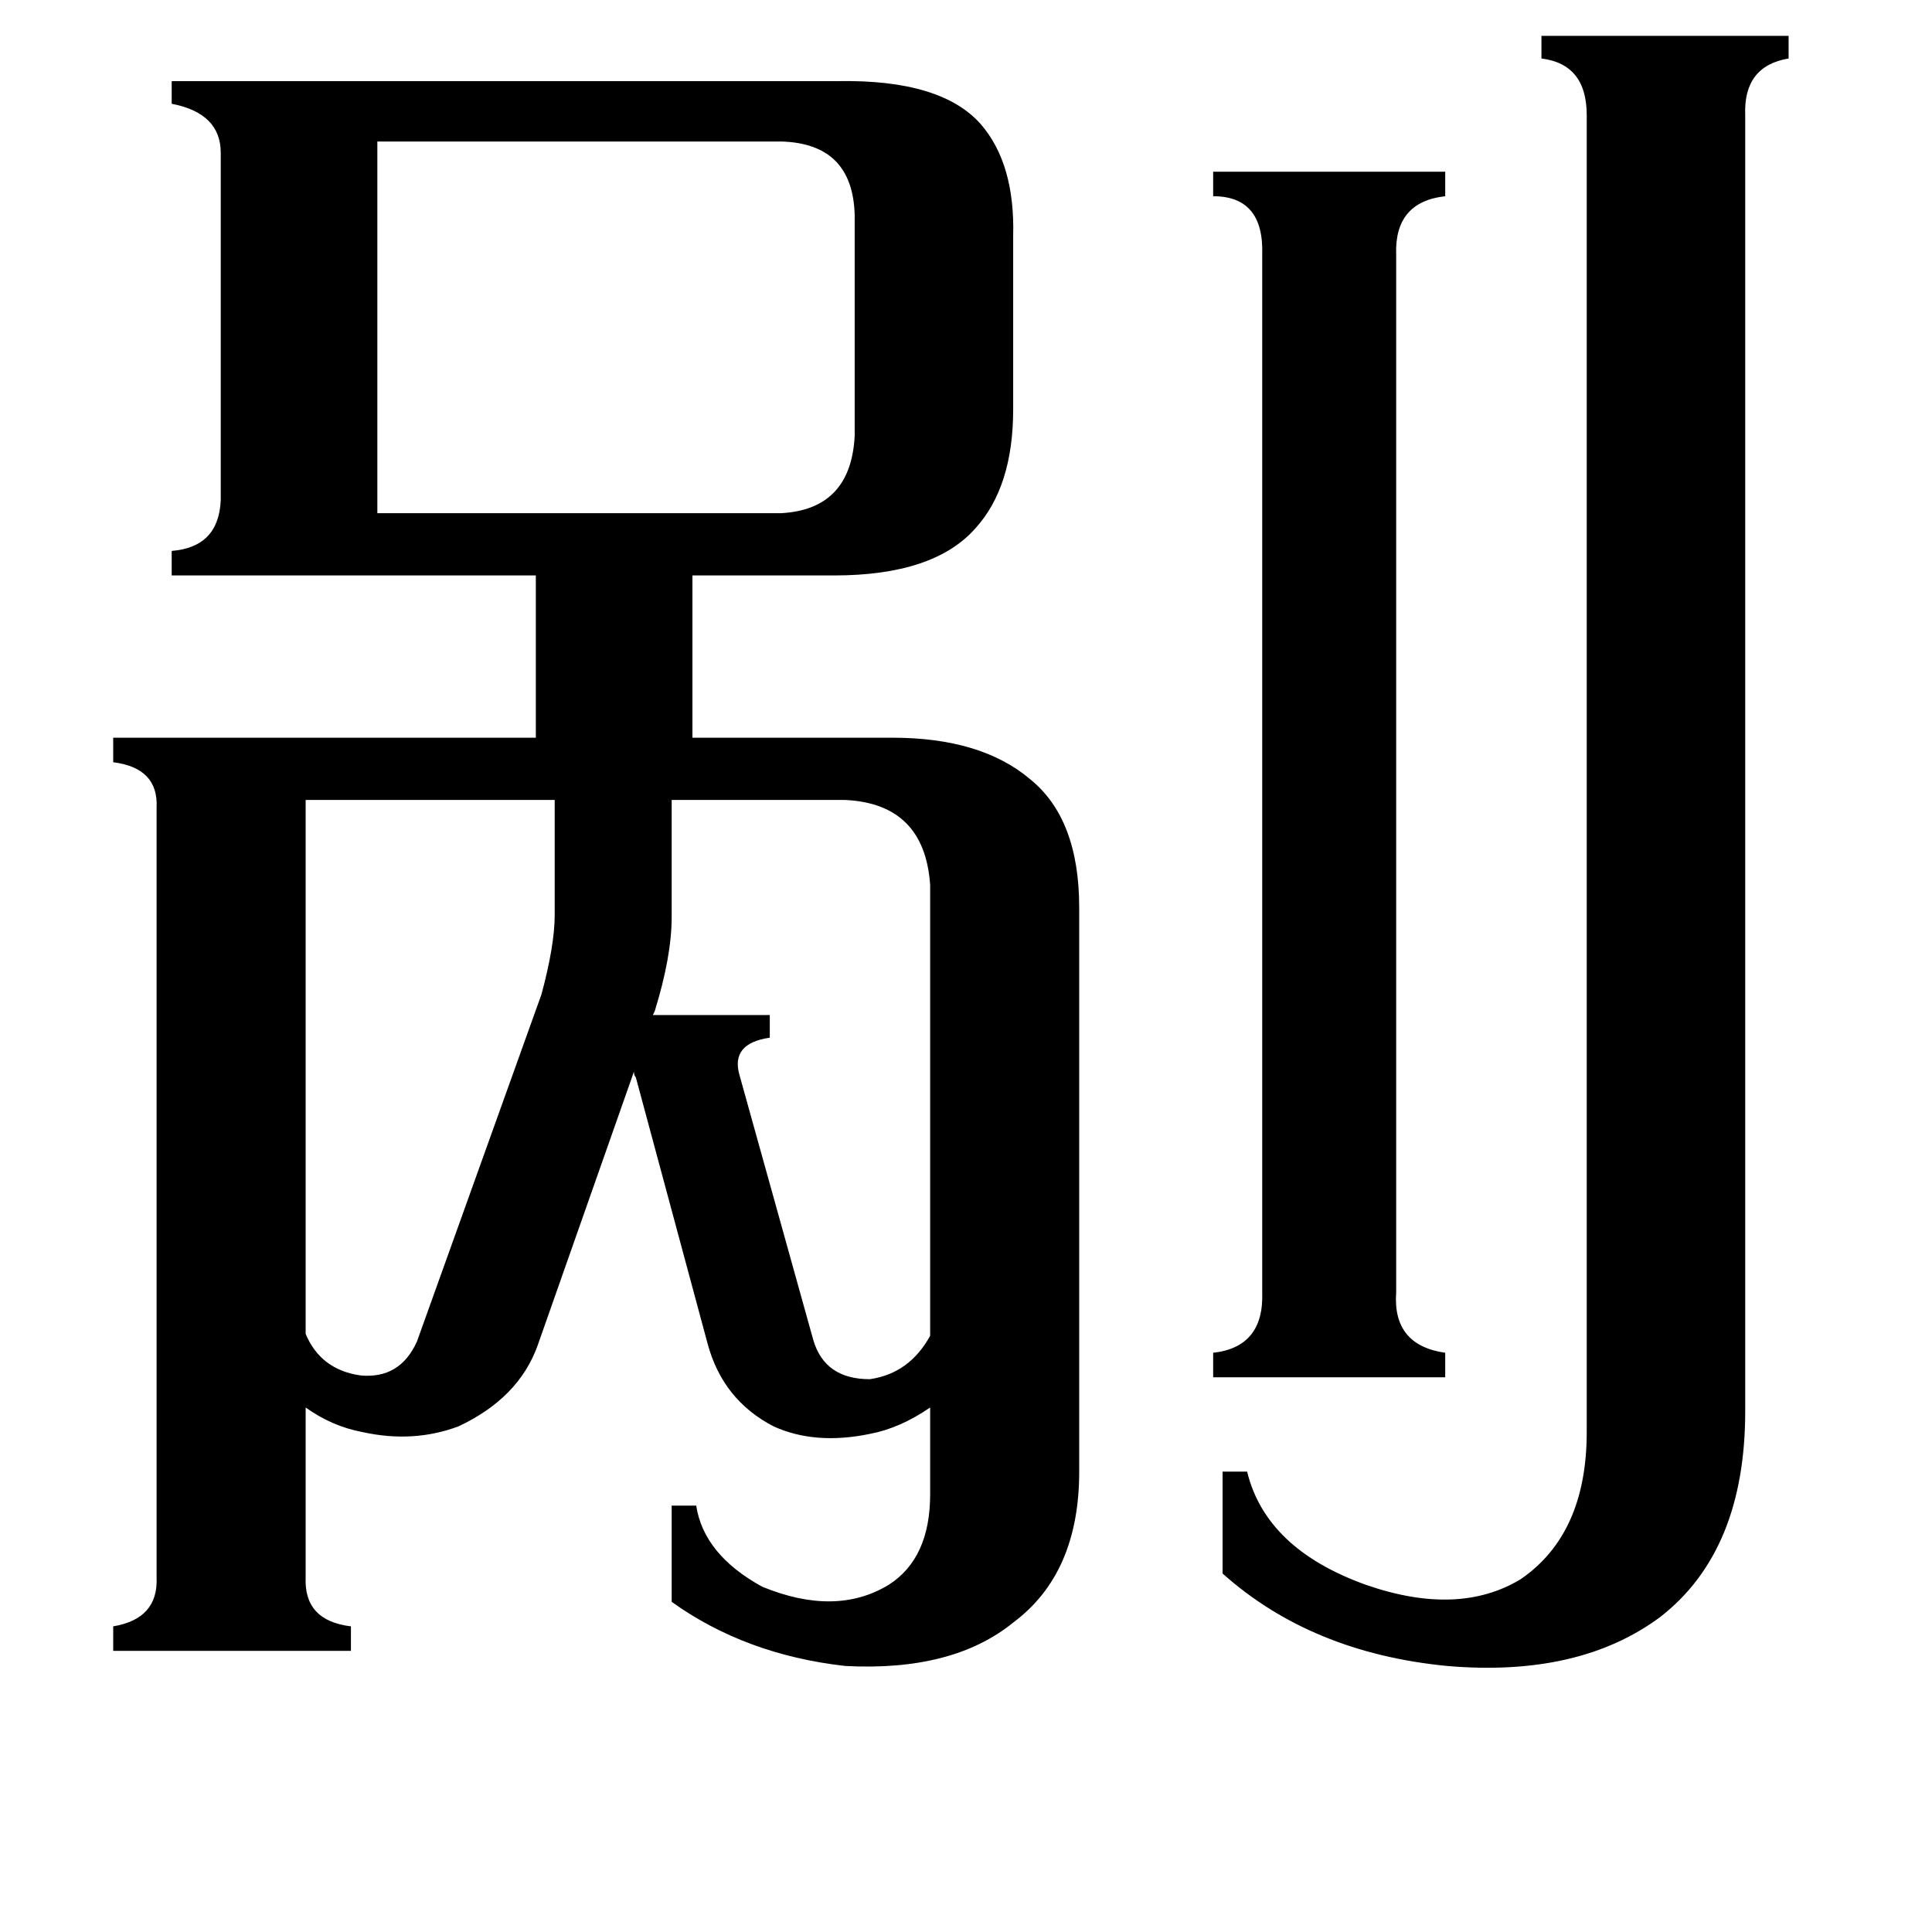 <svg xmlns="http://www.w3.org/2000/svg" viewBox="0 -800 1024 1024">
	<path fill="#000000" d="M461 -69Q482 -72 493 -92V-331Q490 -374 448 -376H356V-314Q356 -293 347 -264L346 -262H408V-250Q387 -247 392 -230L431 -90Q437 -69 461 -69ZM287 -273Q294 -299 294 -315V-376H162V-93Q170 -74 191 -71Q212 -69 221 -89ZM740 -115Q738 -87 766 -83V-70H643V-83Q670 -86 669 -115V-665Q670 -696 643 -696V-709H766V-696Q739 -693 740 -665ZM200 -528H414Q451 -530 453 -569V-686Q452 -724 414 -725H200ZM925 -52Q925 22 880 57Q837 89 767 83Q695 76 648 34V-20H661Q671 21 724 40Q773 57 806 37Q841 13 841 -41V-739Q841 -766 817 -769V-781H948V-769Q924 -765 925 -739ZM162 36Q161 59 186 62V75H60V62Q84 58 83 36V-372Q84 -393 60 -396V-409H284V-495H91V-508Q116 -510 117 -535V-719Q117 -740 91 -745V-757H444Q499 -758 520 -734Q538 -713 537 -675V-583Q537 -542 517 -520Q495 -495 442 -495H367V-409H473Q520 -409 546 -387Q572 -366 572 -319V-20Q572 34 537 60Q505 86 448 83Q395 77 356 49V-2H369Q373 24 404 41Q443 57 471 40Q493 26 493 -8V-54Q477 -43 461 -40Q432 -34 410 -44Q383 -58 375 -88L337 -229Q336 -230 336 -232L285 -87Q275 -59 243 -44Q219 -35 192 -41Q176 -44 162 -54Z"/>
</svg>